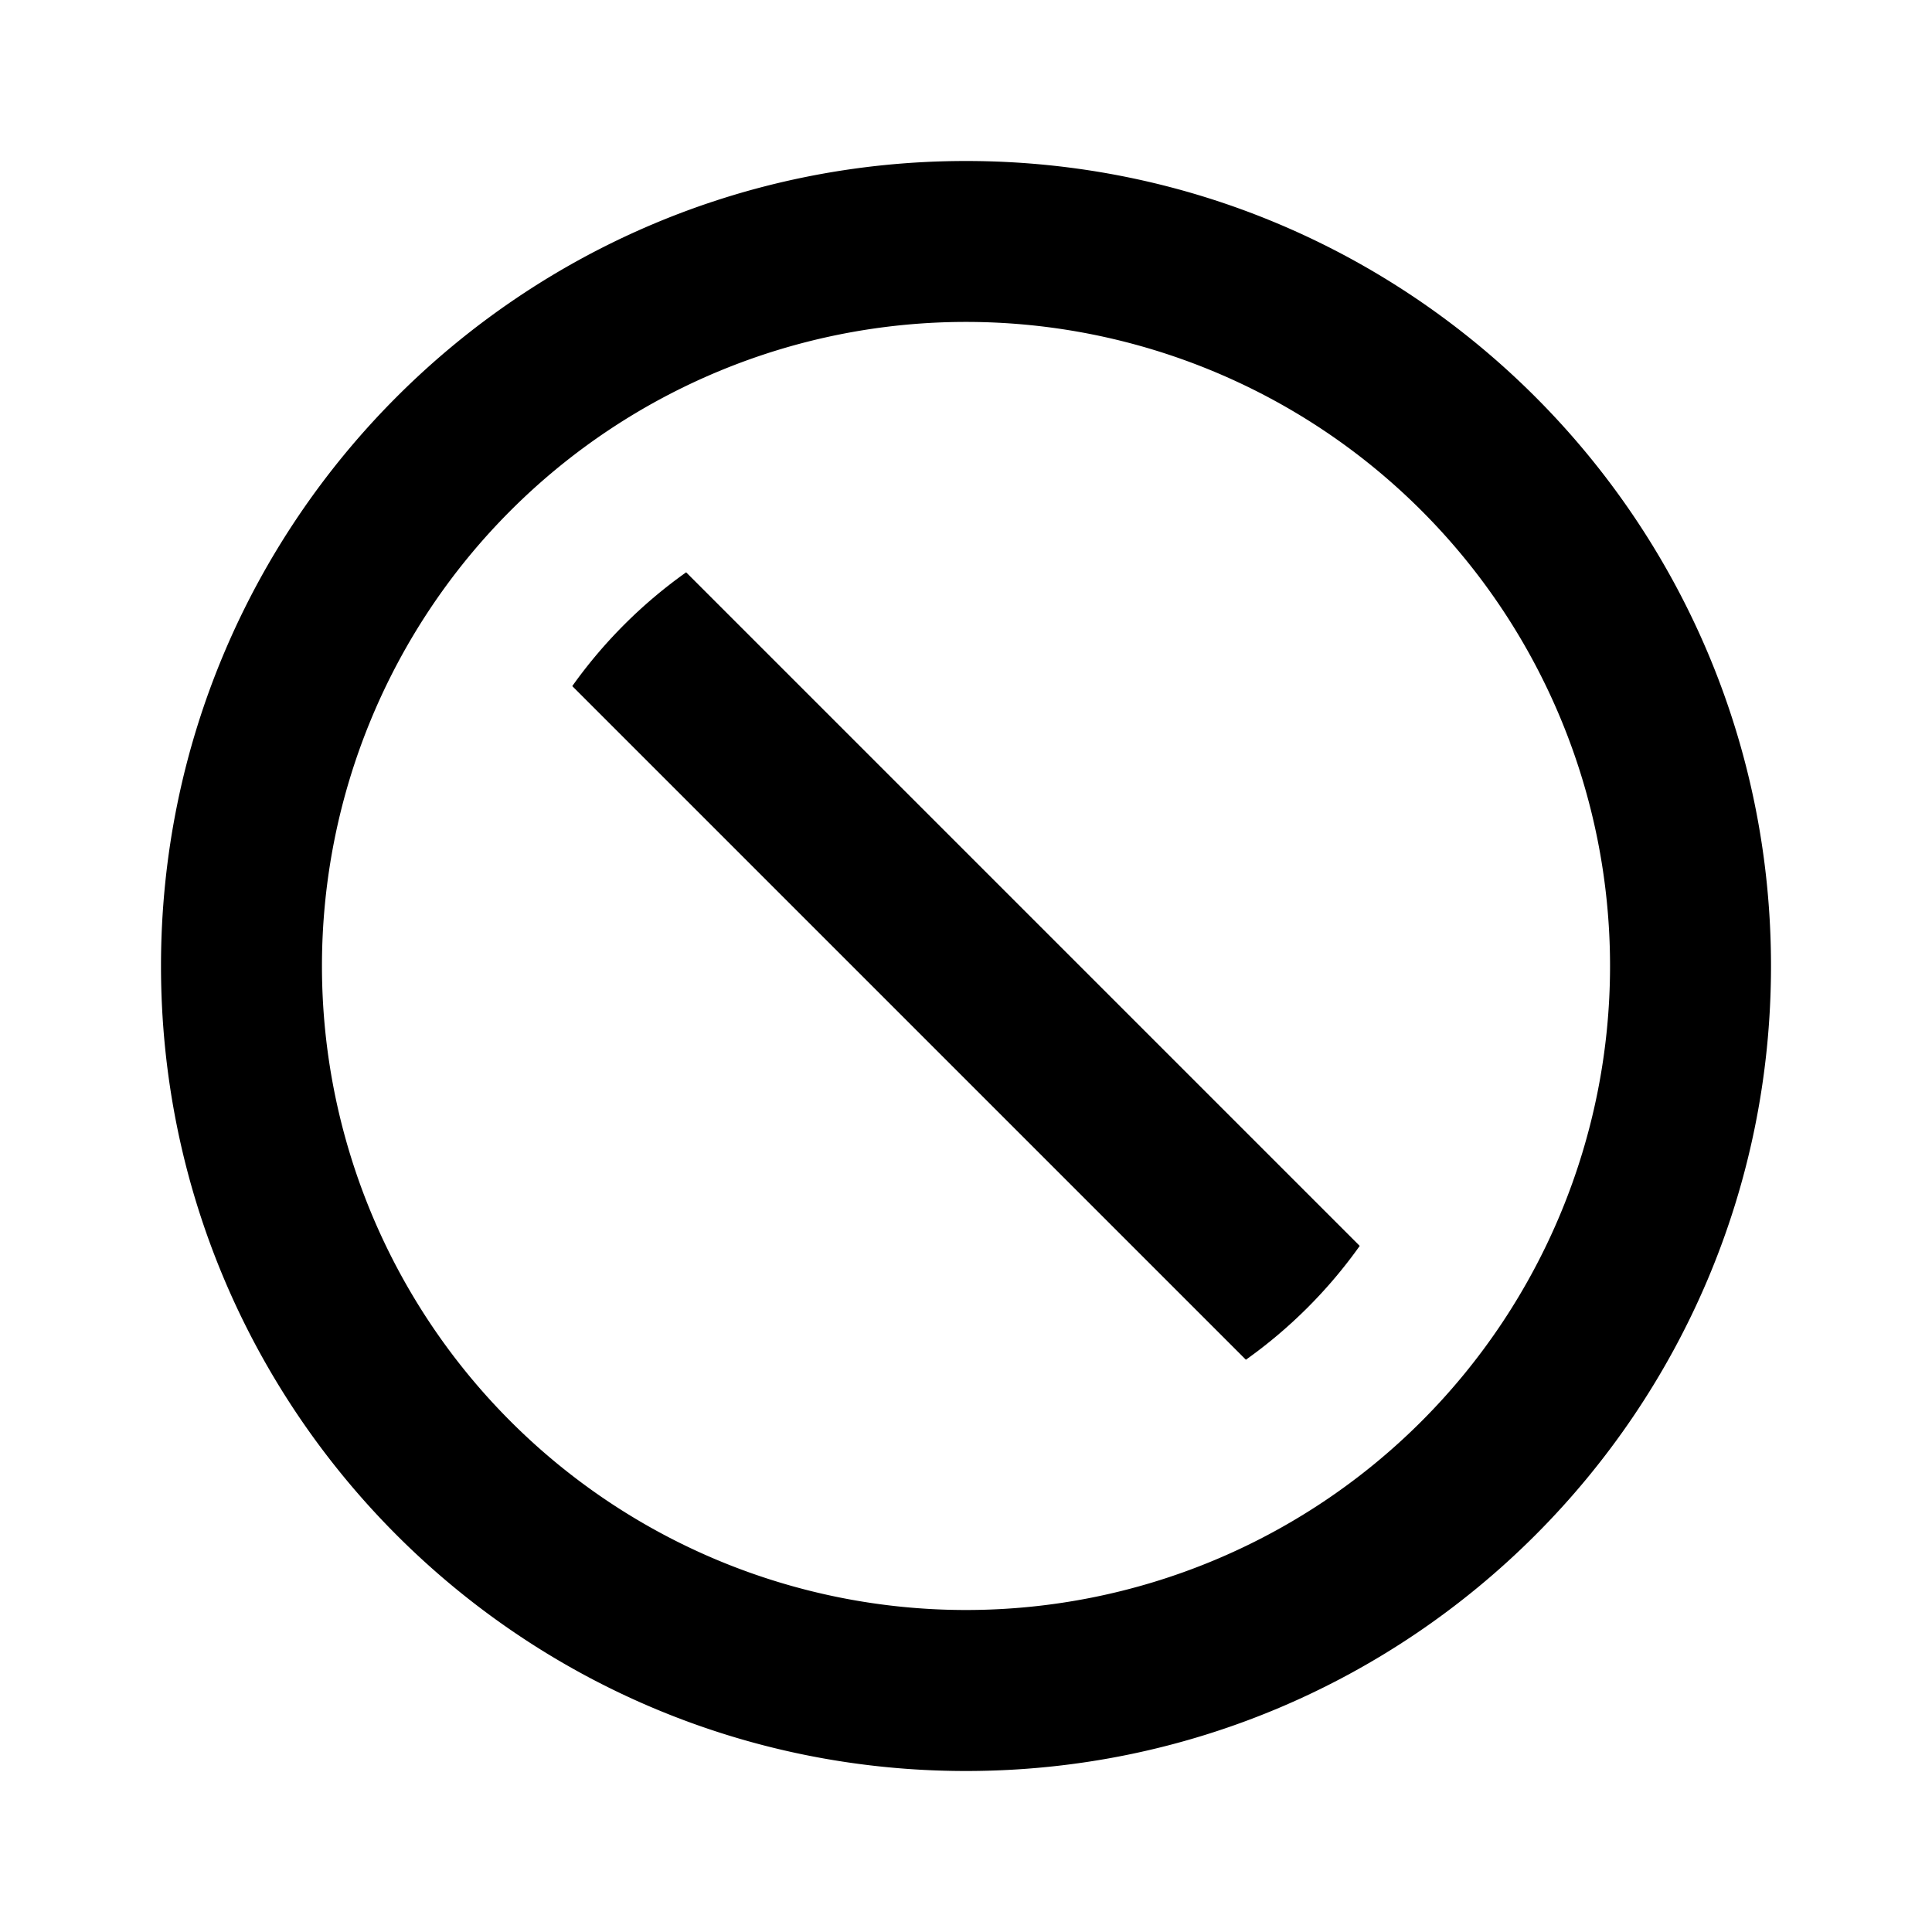 <svg xmlns="http://www.w3.org/2000/svg" viewBox="0 0 24 24"><g clip-path="url(#a)"><path d="M12 22C6.477 22 2 17.523 2 12S6.477 2 12 2s10 4.477 10 10-4.477 10-10 10m0-2a8 8 0 1 0 0-16.001A8 8 0 0 0 12 20M8.523 7.109l8.368 8.368a6 6 0 0 1-1.414 1.414L7.109 8.523A6 6 0 0 1 8.523 7.11z"/></g><defs><clipPath id="a"><path d="M0 0h24v24H0z"/></clipPath></defs></svg>